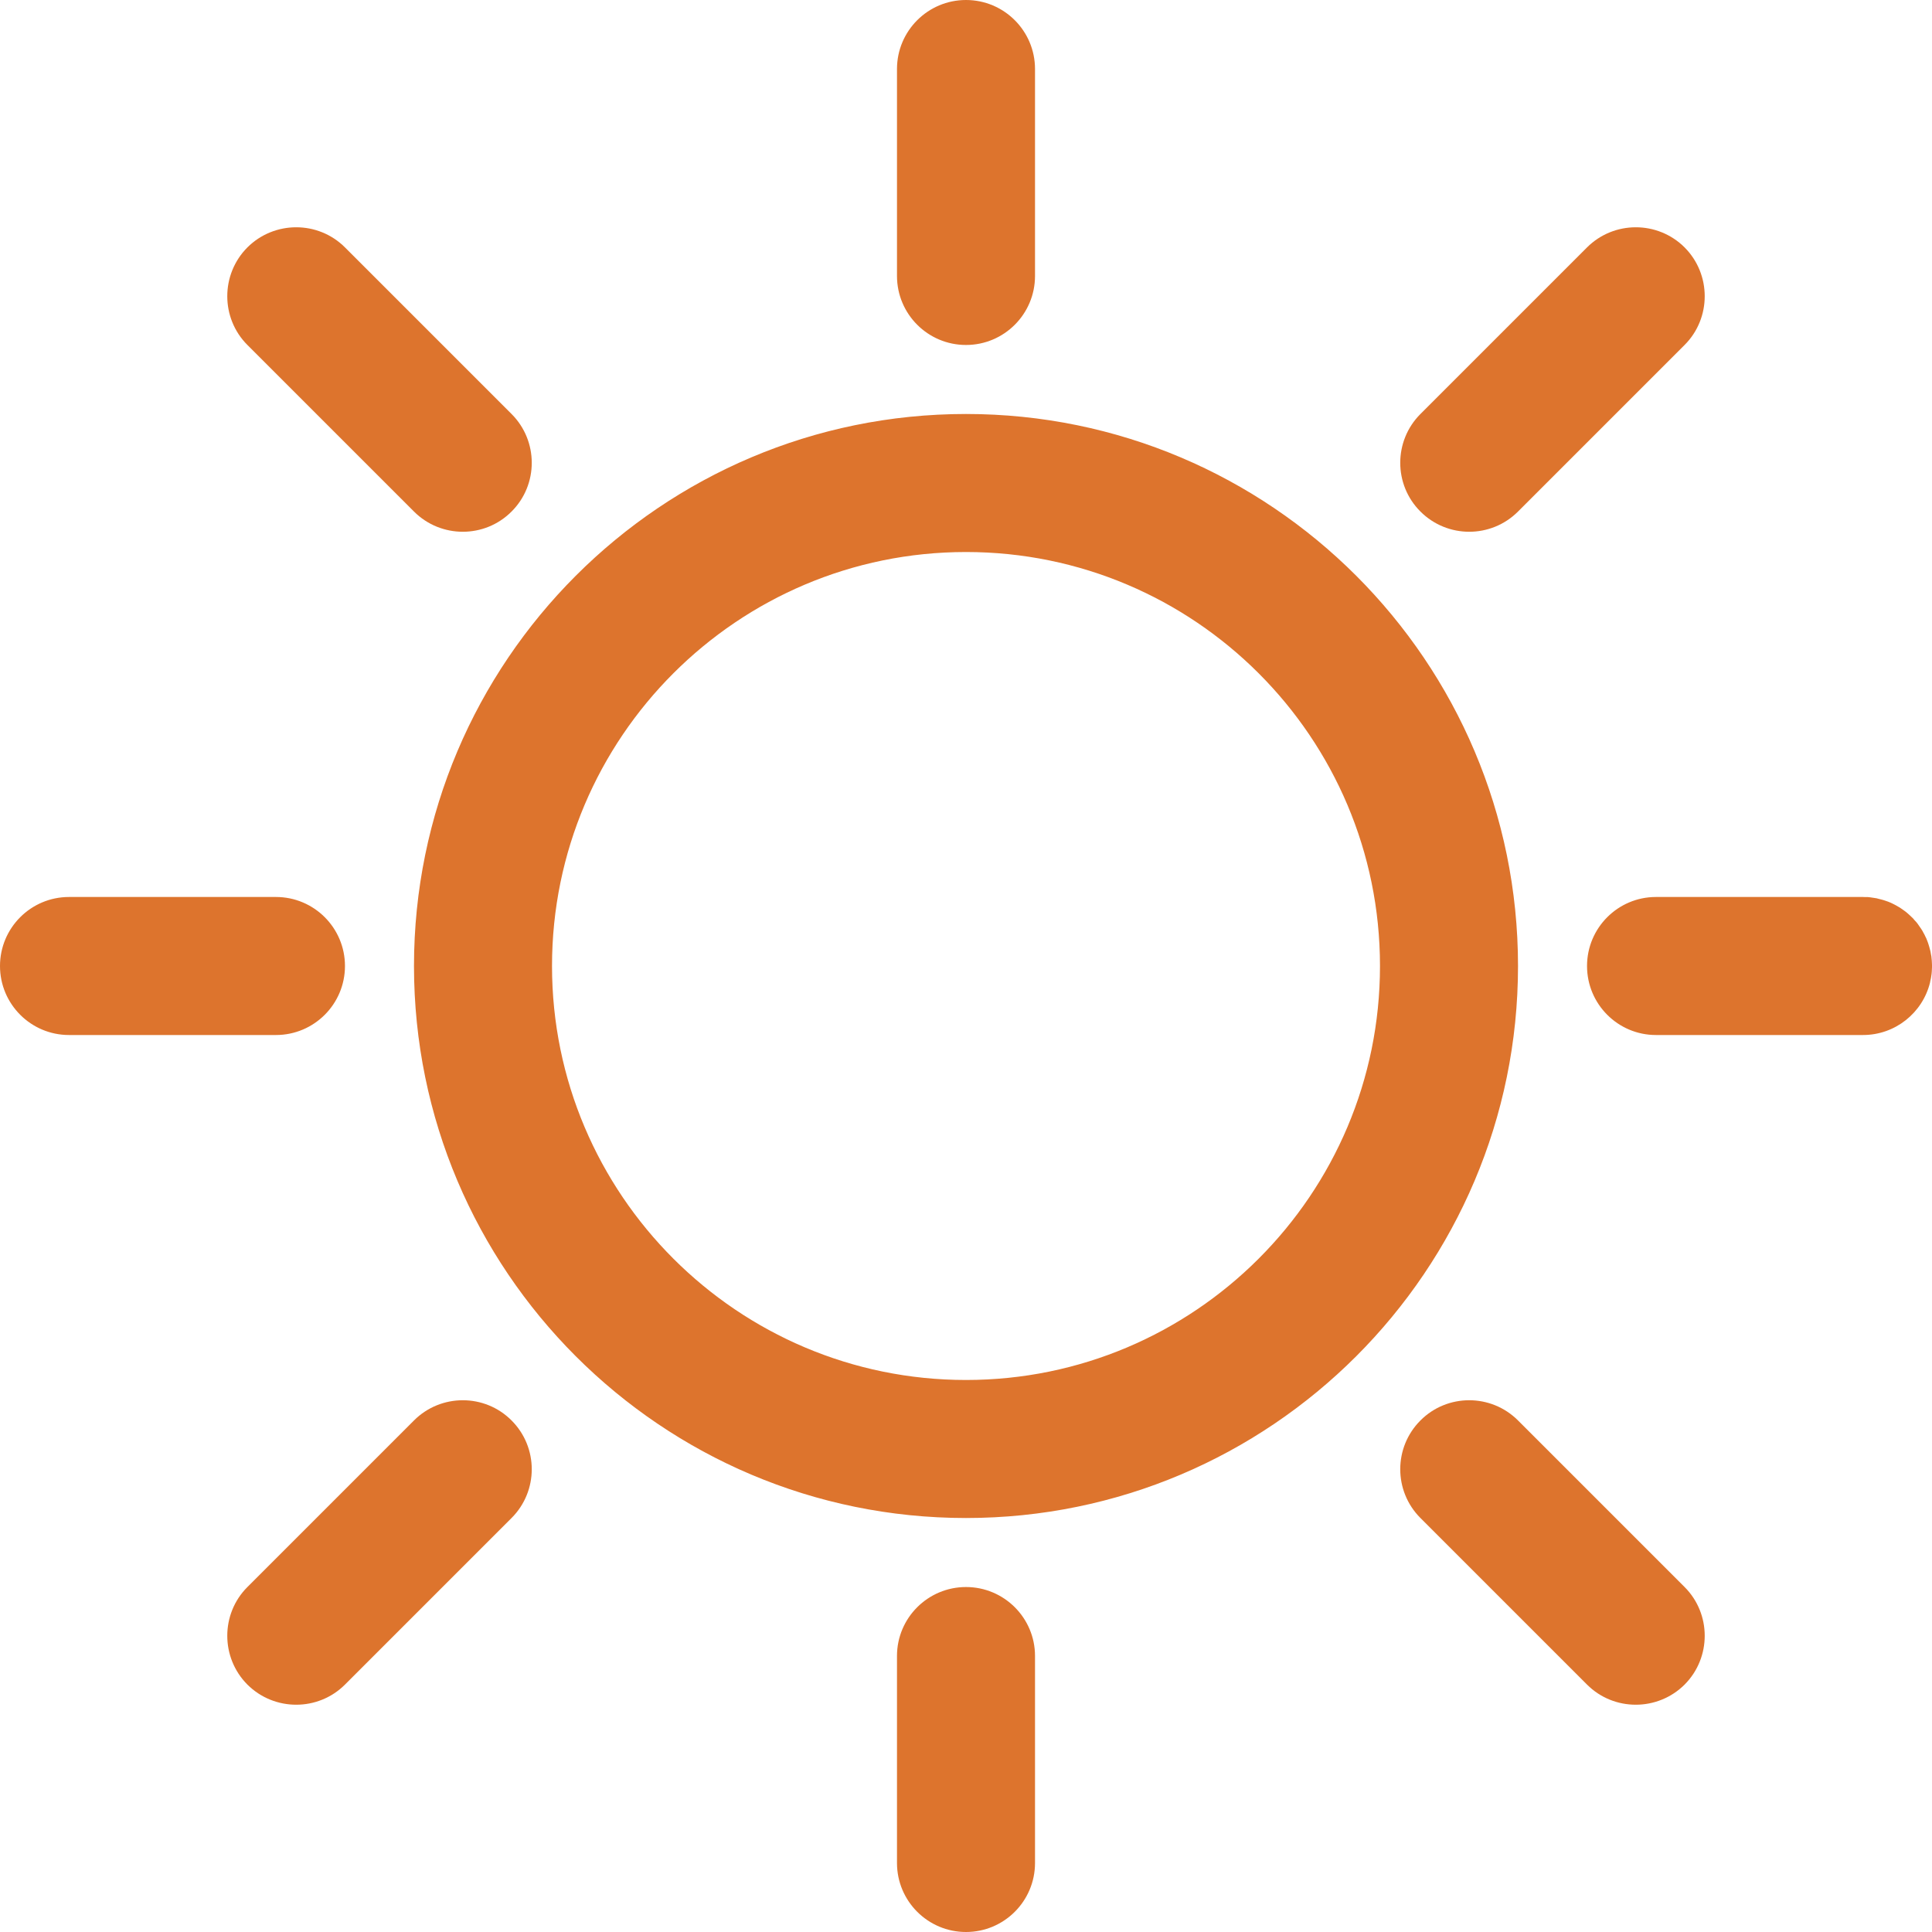 <svg width="18" height="18" viewBox="0 0 18 18" fill="none" xmlns="http://www.w3.org/2000/svg">
<path fill-rule="evenodd" clip-rule="evenodd" d="M8.357 15.428V17.357C8.357 17.712 8.645 18 9 18C9.355 18 9.643 17.712 9.643 17.357V15.428C9.643 15.074 9.355 14.786 9 14.786C8.645 14.786 8.357 15.074 8.357 15.428ZM3.857 13.234L2.305 14.786C2.055 15.036 2.055 15.444 2.305 15.695C2.556 15.945 2.964 15.945 3.214 15.695L4.766 14.143C5.017 13.892 5.017 13.485 4.766 13.234C4.516 12.983 4.108 12.983 3.857 13.234ZM13.234 14.143L14.786 15.695C15.036 15.945 15.444 15.945 15.695 15.695C15.945 15.444 15.945 15.036 15.695 14.786L14.143 13.234C13.892 12.983 13.484 12.983 13.234 13.234C12.983 13.485 12.983 13.892 13.234 14.143ZM9 3.857C6.162 3.857 3.857 6.162 3.857 9C3.857 11.838 6.162 14.143 9 14.143C11.838 14.143 14.143 11.838 14.143 9C14.143 6.162 11.838 3.857 9 3.857ZM9 5.143C11.129 5.143 12.857 6.871 12.857 9C12.857 11.128 11.129 12.857 9 12.857C6.872 12.857 5.143 11.128 5.143 9C5.143 6.871 6.872 5.143 9 5.143ZM17.382 8.358L17.357 8.357H15.428C15.074 8.357 14.786 8.645 14.786 9C14.786 9.355 15.074 9.643 15.428 9.643H17.357C17.658 9.643 17.911 9.436 17.981 9.157L17.985 9.136L17.99 9.114L17.993 9.094L17.996 9.074L17.998 9.053L17.999 9.033L18 9.012V8.99L17.999 8.969L17.998 8.949L17.996 8.929L17.994 8.909L17.99 8.889L17.986 8.865L17.98 8.842L17.974 8.82L17.967 8.797L17.961 8.779L17.954 8.761L17.947 8.743L17.938 8.725L17.93 8.708L17.92 8.69L17.911 8.673L17.901 8.657L17.879 8.625L17.868 8.609L17.854 8.591L17.838 8.574L17.823 8.556L17.806 8.54L17.788 8.523L17.77 8.507L17.753 8.493L17.735 8.48L17.715 8.466L17.699 8.455L17.683 8.446L17.666 8.436L17.649 8.427L17.631 8.418L17.614 8.41L17.592 8.401L17.569 8.393L17.548 8.386L17.526 8.38L17.502 8.374L17.483 8.369L17.463 8.366L17.443 8.363L17.423 8.36L17.403 8.358L17.382 8.358ZM0.643 9.643H2.571C2.926 9.643 3.214 9.355 3.214 9C3.214 8.645 2.926 8.357 2.571 8.357H0.643C0.288 8.357 0 8.645 0 9C0 9.355 0.288 9.643 0.643 9.643ZM14.143 4.766L15.695 3.214C15.945 2.964 15.945 2.556 15.695 2.305C15.444 2.055 15.037 2.055 14.786 2.305L13.234 3.857C12.983 4.108 12.983 4.516 13.234 4.766C13.485 5.017 13.892 5.017 14.143 4.766V4.766ZM4.766 3.857L3.214 2.305C2.964 2.055 2.556 2.055 2.305 2.305C2.055 2.556 2.055 2.964 2.305 3.214L3.857 4.766C4.108 5.017 4.516 5.017 4.766 4.766C5.017 4.516 5.017 4.108 4.766 3.857V3.857ZM8.357 0.643V2.571C8.357 2.926 8.645 3.214 9 3.214C9.355 3.214 9.643 2.926 9.643 2.571V0.643C9.643 0.288 9.355 0 9 0C8.645 0 8.357 0.288 8.357 0.643Z" fill="#DD742D"/>
</svg>
